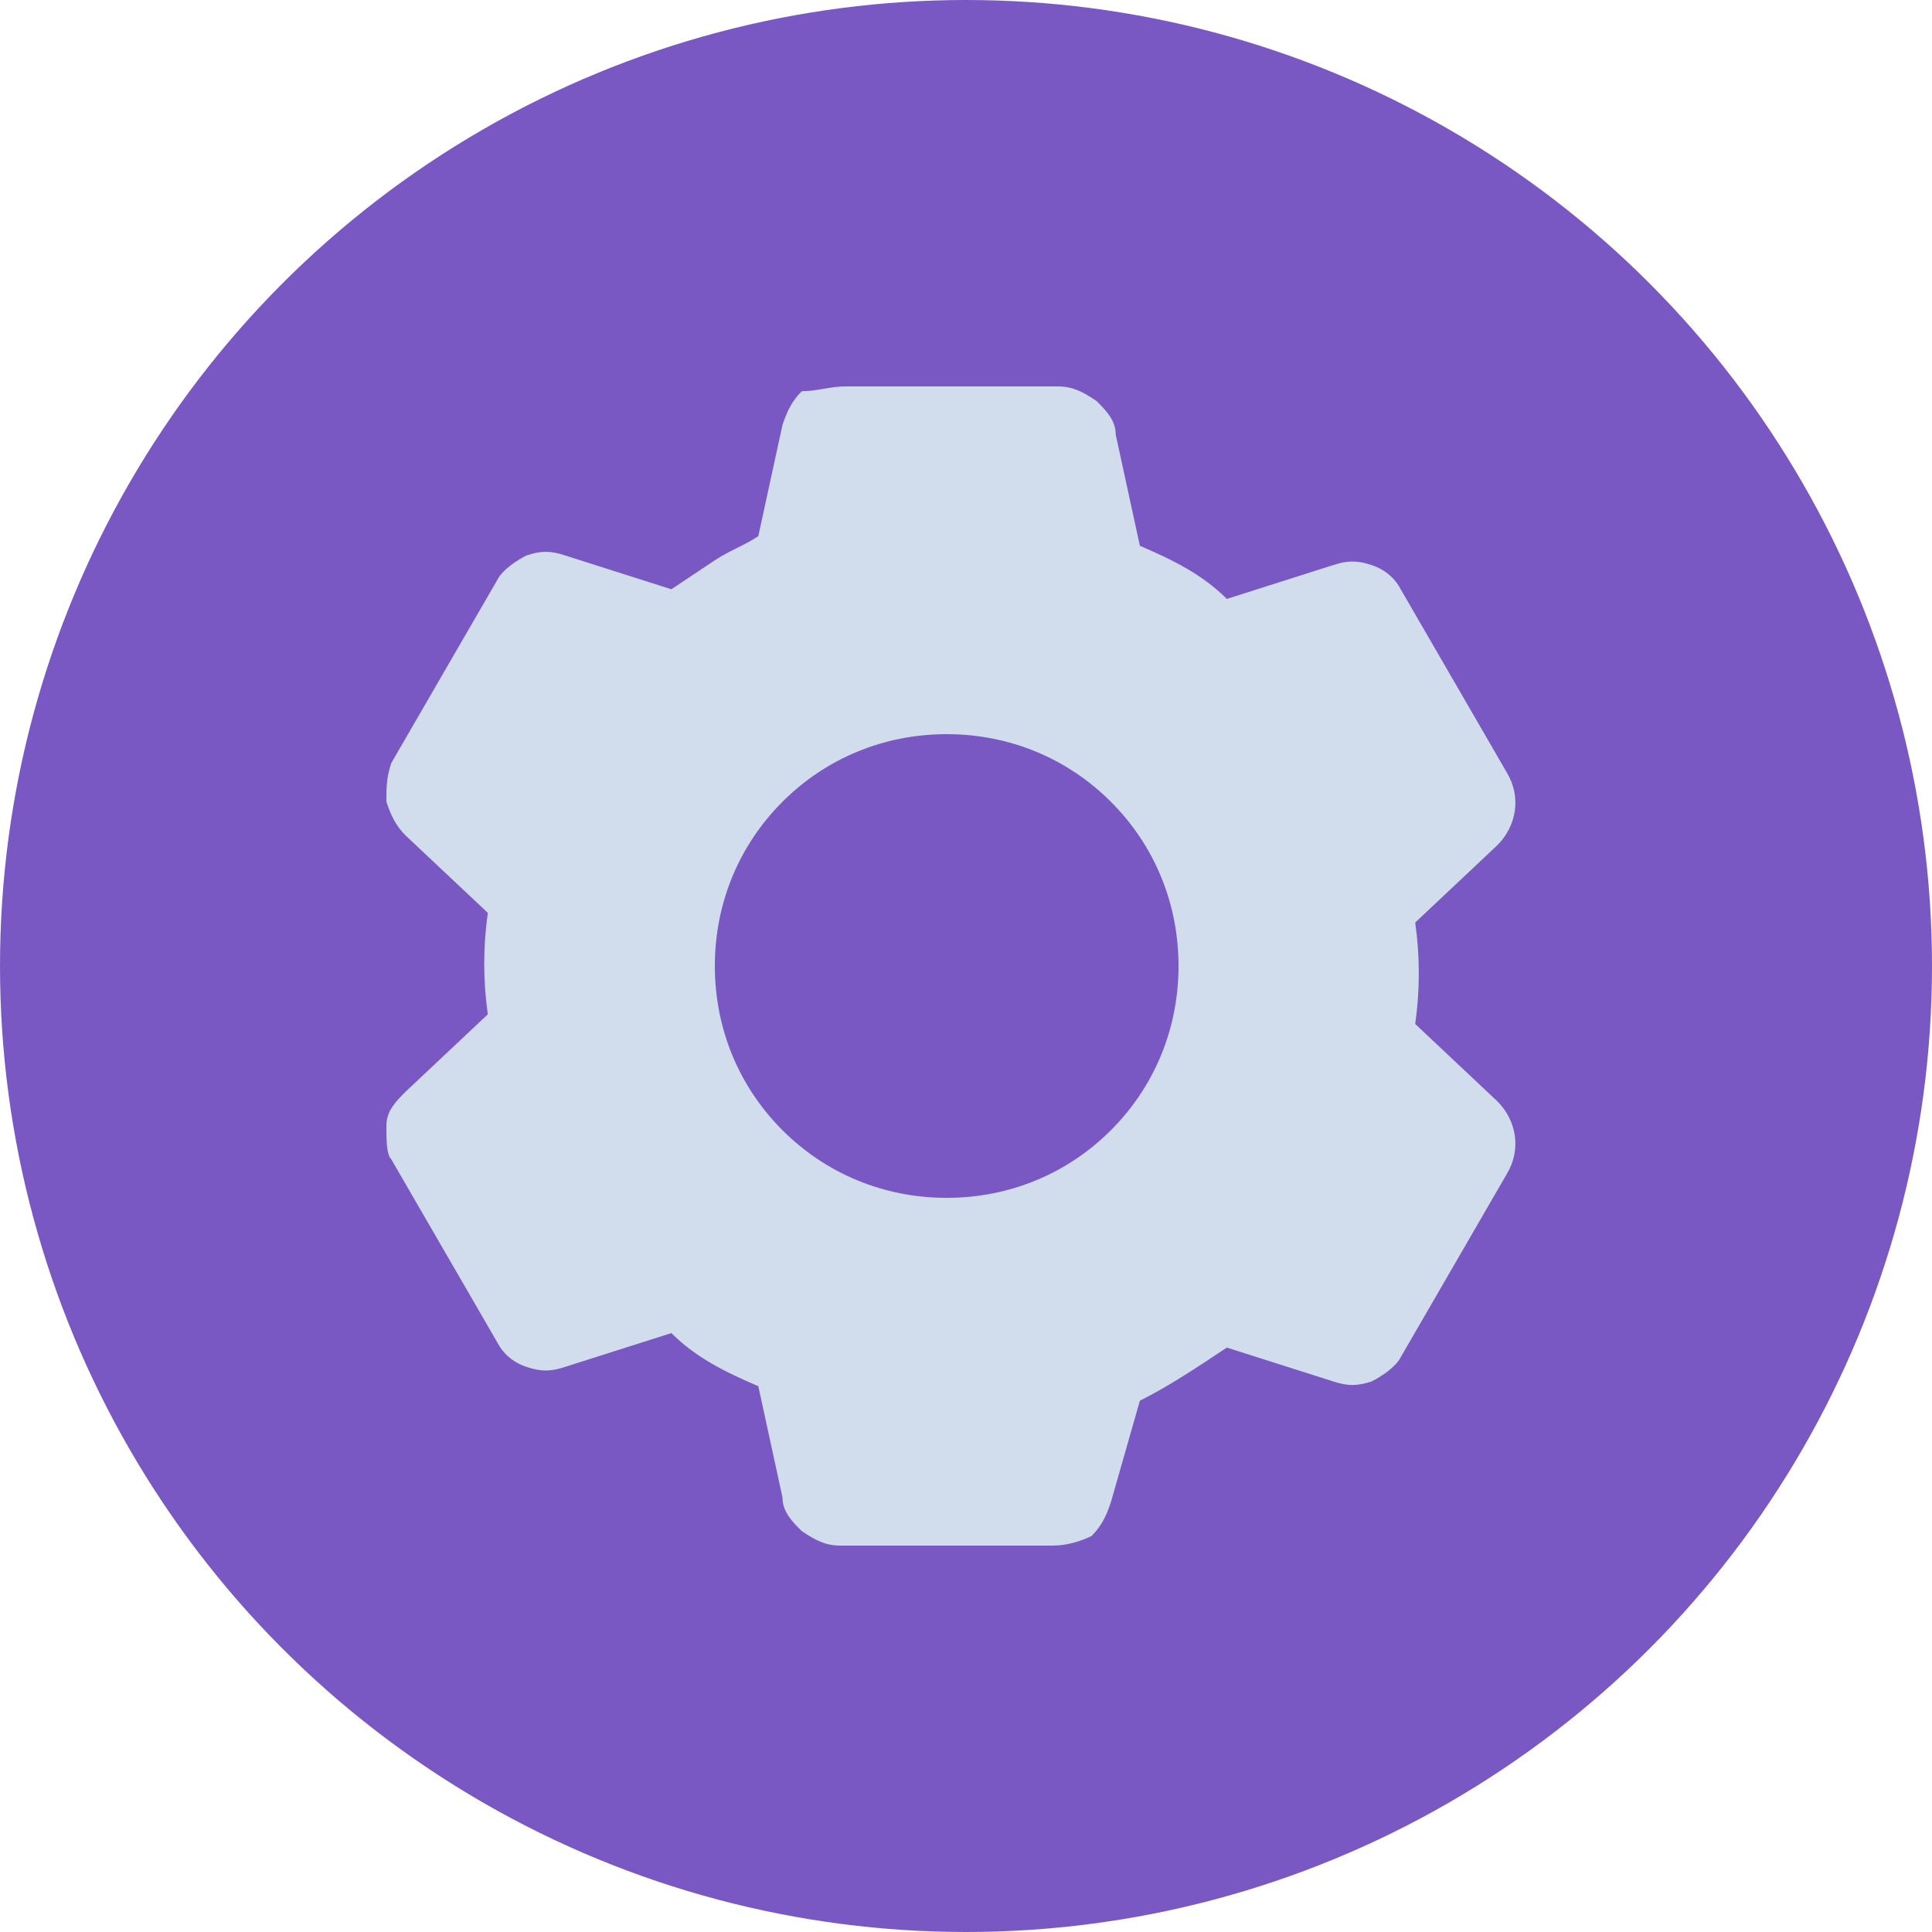 <?xml version="1.0" encoding="utf-8"?>
<!-- Generator: Adobe Illustrator 26.0.0, SVG Export Plug-In . SVG Version: 6.00 Build 0)  -->
<svg version="1.1" id="Layer_1" xmlns="http://www.w3.org/2000/svg" xmlns:xlink="http://www.w3.org/1999/xlink" x="0px" y="0px"
	 viewBox="0 0 40 40" style="enable-background:new 0 0 40 40;" xml:space="preserve">
<style type="text/css">
	.st0{fill:#7A58C3;}
	.st1{fill:#D1DDEC;}
</style>
<g>
	<circle class="st0" cx="20" cy="20" r="20"/>
</g>
<path class="st1" d="M21.8,32h-4.4c-0.3,0-0.5-0.1-0.8-0.3c-0.2-0.2-0.4-0.4-0.4-0.7l-0.5-2.3c-0.7-0.3-1.3-0.6-1.8-1.1l-2.2,0.7
	c-0.3,0.1-0.5,0.1-0.8,0s-0.5-0.3-0.6-0.5L8.1,24C8,23.9,8,23.6,8,23.3c0-0.3,0.2-0.5,0.4-0.7l1.7-1.6c-0.1-0.7-0.1-1.4,0-2.1
	l-1.7-1.6c-0.2-0.2-0.3-0.4-0.4-0.7c0-0.3,0-0.5,0.1-0.8l2.2-3.8c0.1-0.2,0.4-0.4,0.6-0.5c0.3-0.1,0.5-0.1,0.8,0l2.2,0.7
	c0.3-0.2,0.6-0.4,0.9-0.6c0.3-0.2,0.6-0.3,0.9-0.5l0.5-2.3c0.1-0.3,0.2-0.5,0.4-0.7c0.3,0,0.6-0.1,0.9-0.1h4.4
	c0.3,0,0.5,0.1,0.8,0.3c0.2,0.2,0.4,0.4,0.4,0.7l0.5,2.3c0.7,0.3,1.3,0.6,1.8,1.1l2.2-0.7c0.3-0.1,0.5-0.1,0.8,0s0.5,0.3,0.6,0.5
	l2.2,3.8c0.3,0.5,0.2,1.1-0.2,1.5l-1.7,1.6c0.1,0.7,0.1,1.4,0,2.1l1.7,1.6c0.4,0.4,0.5,1,0.2,1.5L29,28.1c-0.1,0.2-0.4,0.4-0.6,0.5
	c-0.3,0.1-0.5,0.1-0.8,0l-2.2-0.7c-0.6,0.4-1.2,0.8-1.8,1.1L23,31.1c-0.1,0.3-0.2,0.5-0.4,0.7C22.4,31.9,22.1,32,21.8,32z
	 M19.6,15.2c-1.3,0-2.5,0.5-3.4,1.4c-0.9,0.9-1.4,2.1-1.4,3.4s0.5,2.5,1.4,3.4s2.1,1.4,3.4,1.4s2.5-0.5,3.4-1.4s1.4-2.1,1.4-3.4
	s-0.5-2.5-1.4-3.4C22.1,15.7,20.9,15.2,19.6,15.2z"/>
</svg>
